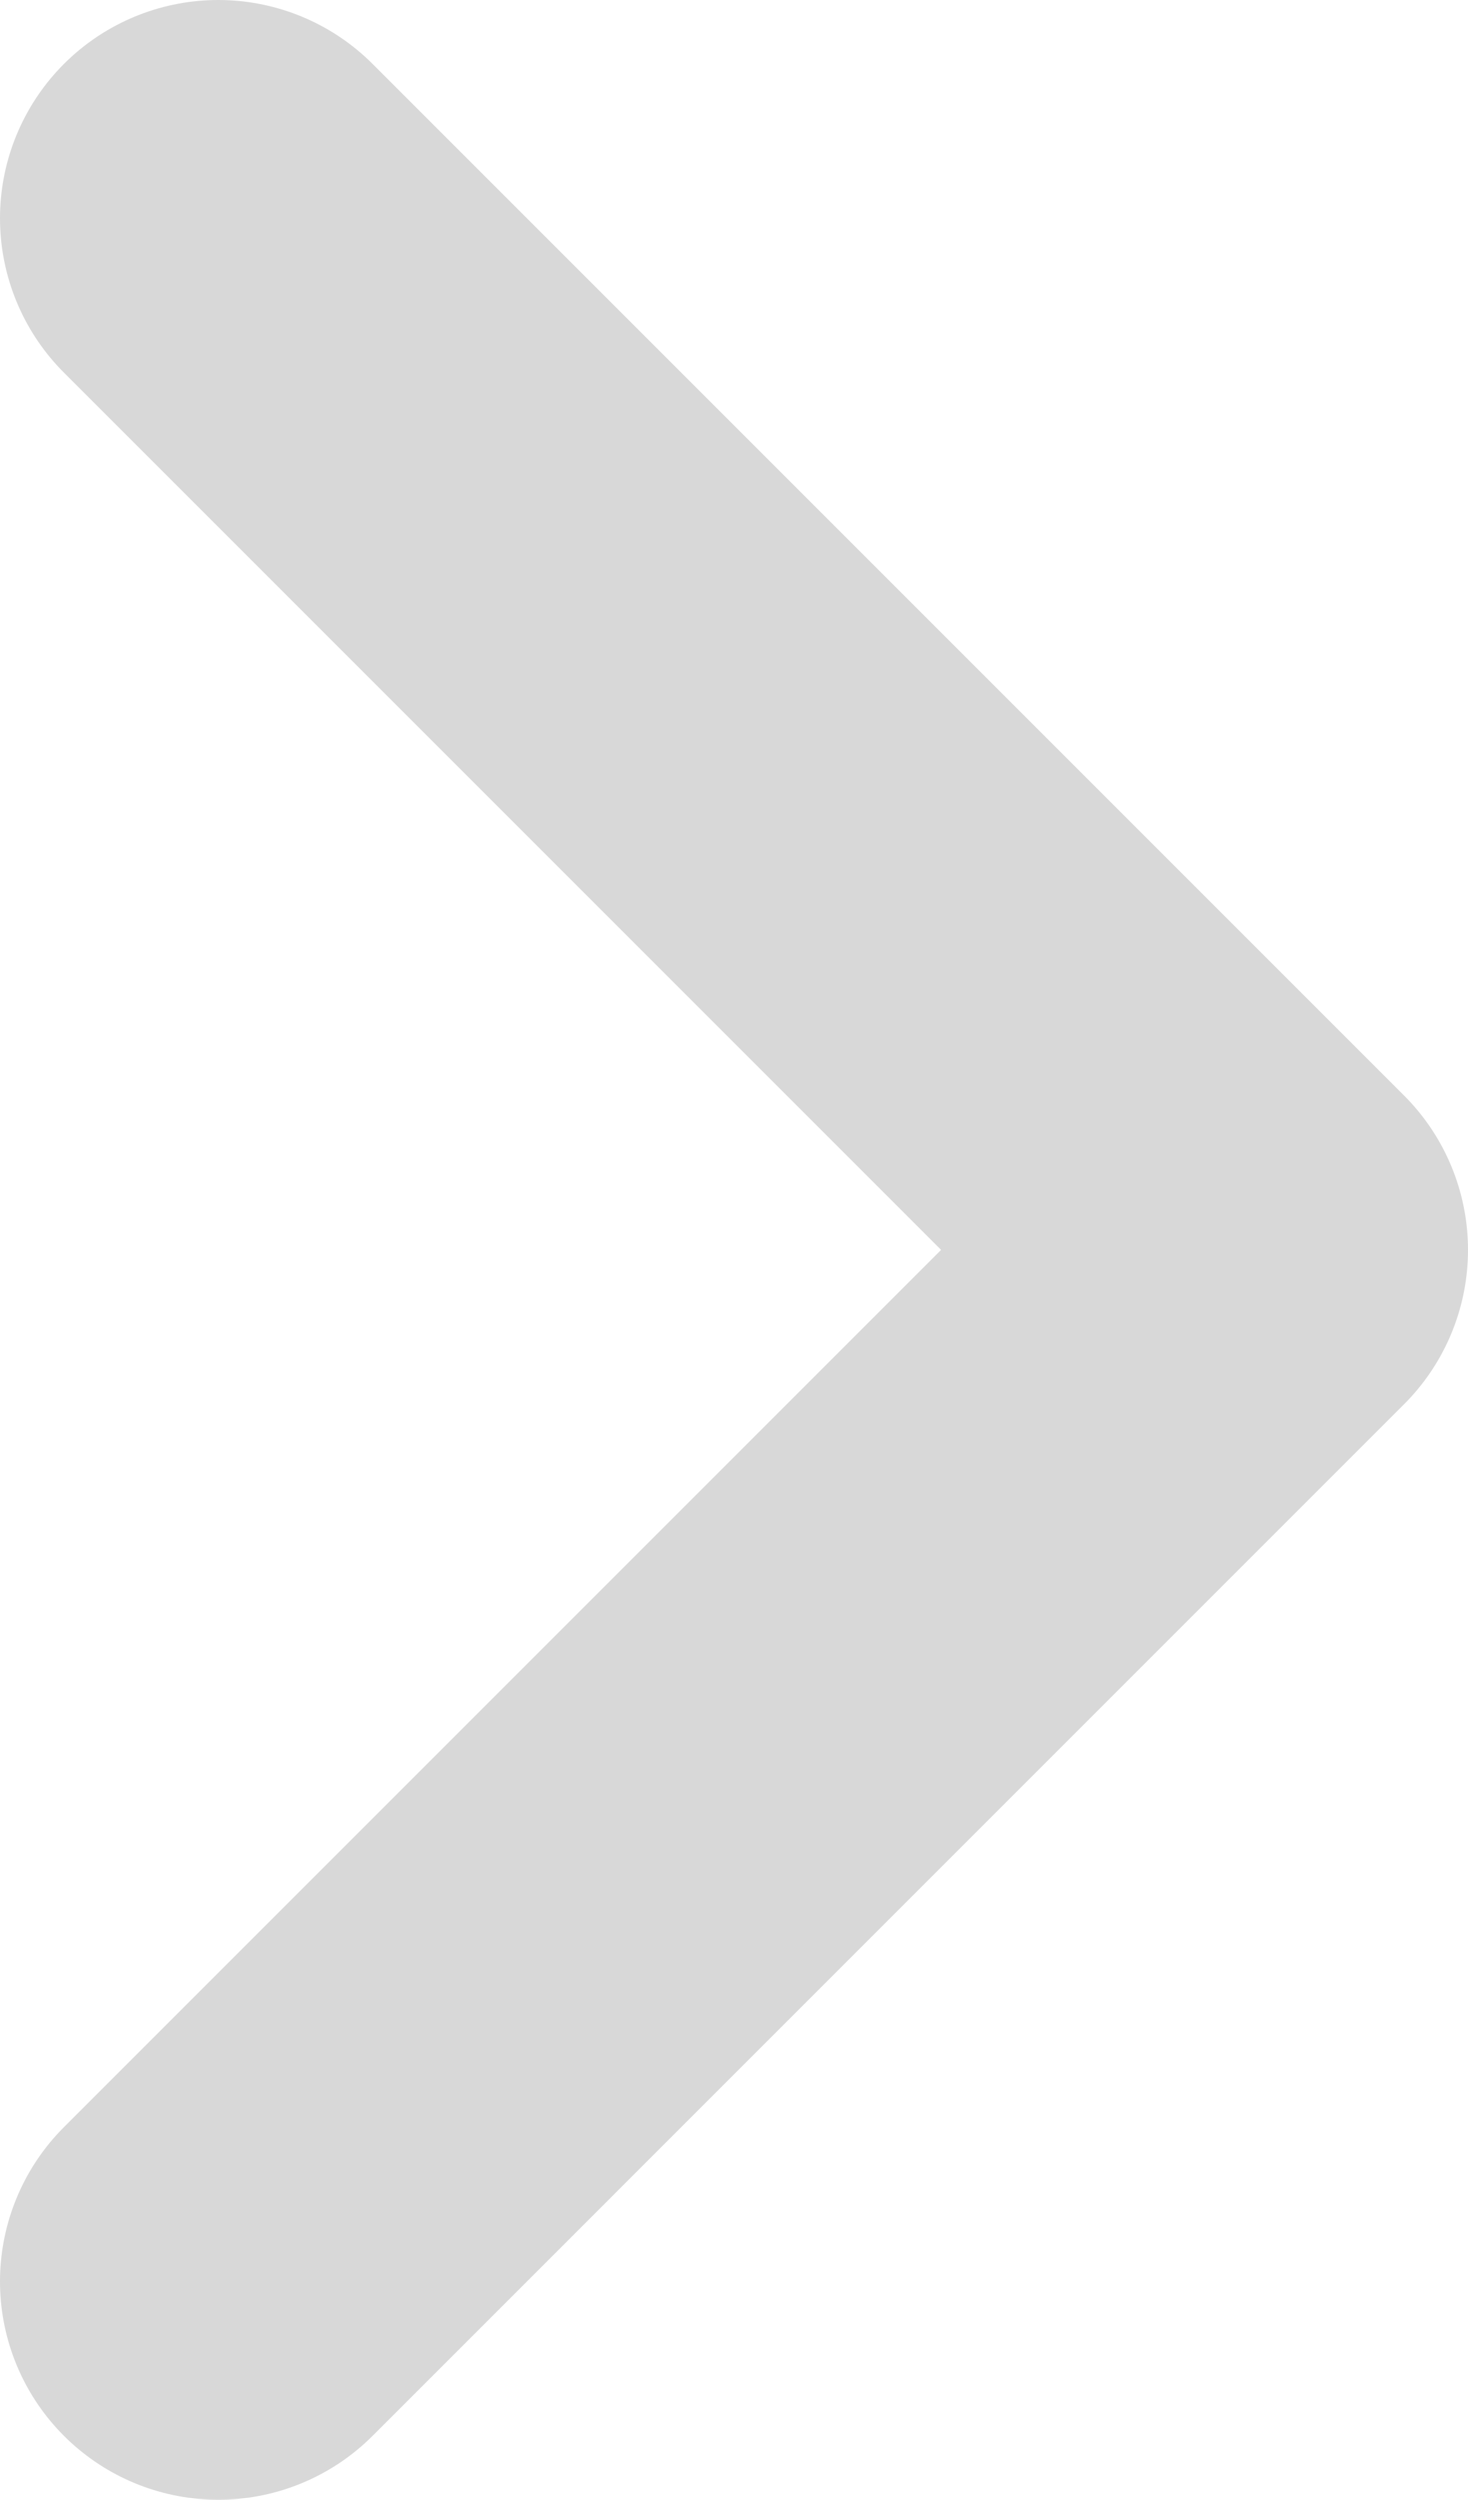 <svg id="Calque_1" data-name="Calque 1" xmlns="http://www.w3.org/2000/svg" viewBox="0 0 245.5 418">
  <defs>
    <style>
      .cls-1 {
        fill: none;
        stroke: #d8d8d8;
        stroke-linecap: round;
        stroke-linejoin: round;
        stroke-width: 73px;
      }
    </style>
  </defs>
  <polyline class="cls-1" points="36.5 36.5 209 209 36.5 381.5"/>
</svg>

